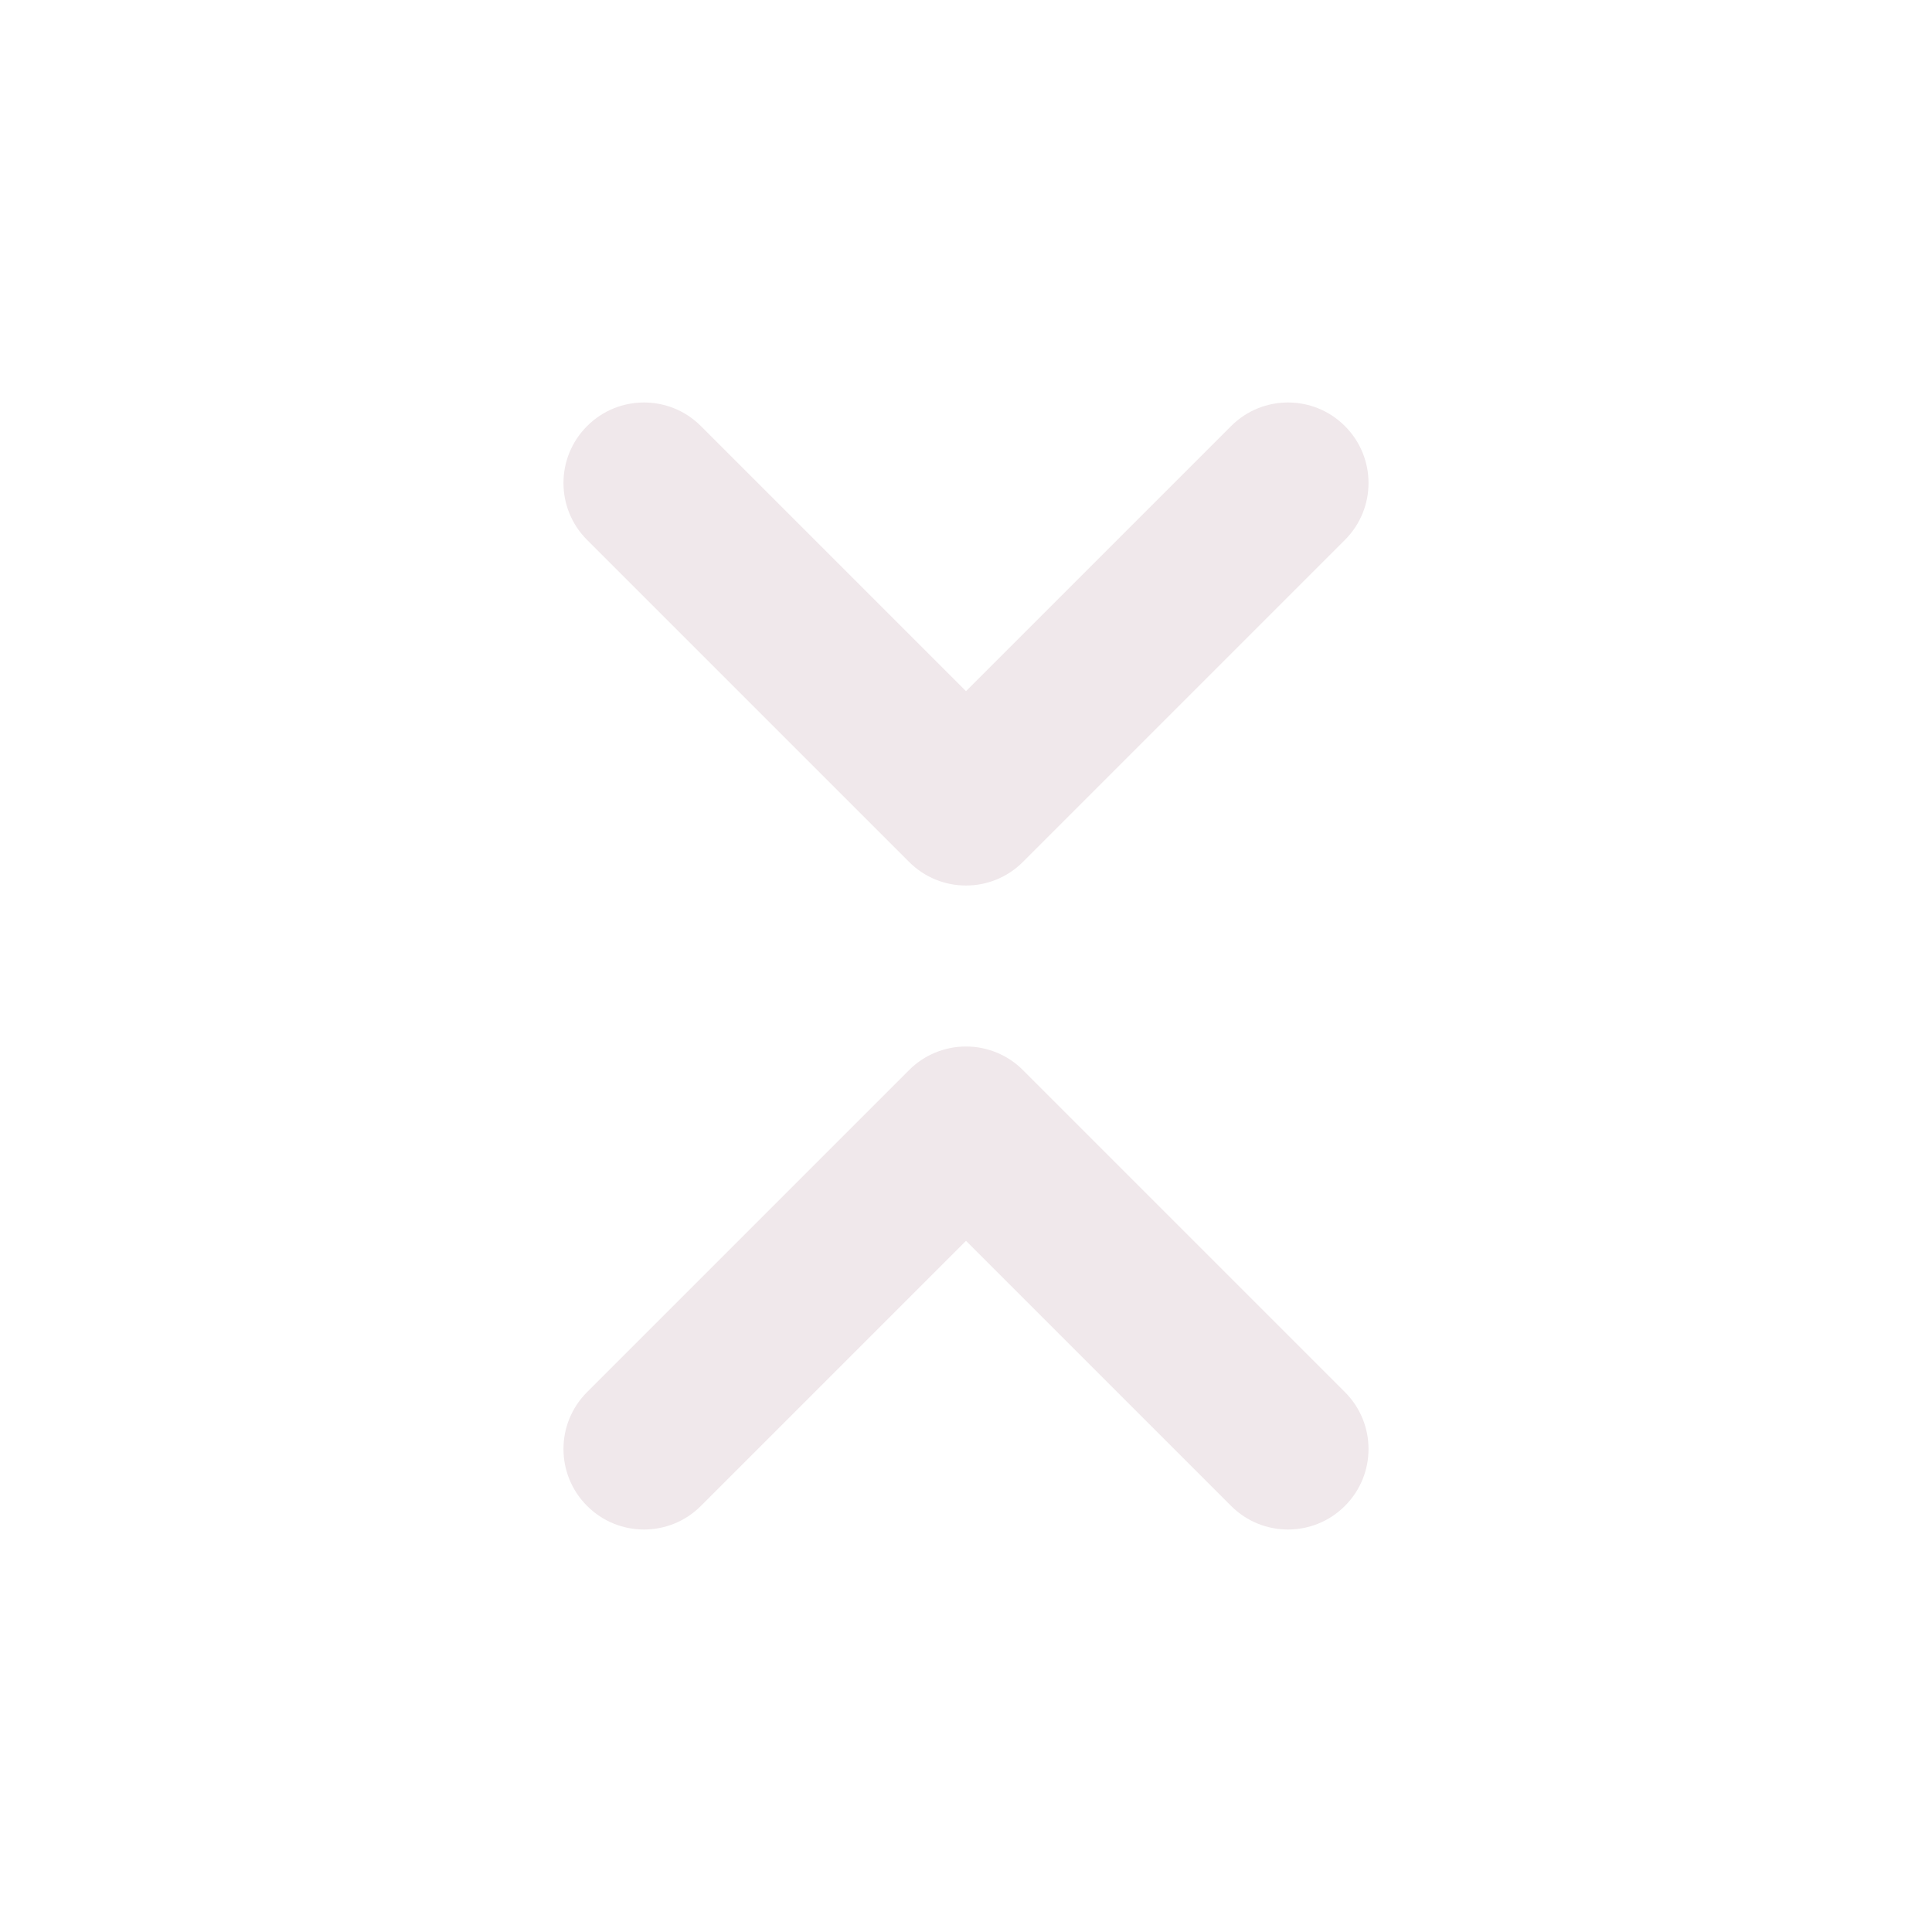 <svg width="24" height="24" viewBox="0 0 24 24" fill="none" xmlns="http://www.w3.org/2000/svg">
<path fill-rule="evenodd" clip-rule="evenodd" d="M7.293 5.293C7.683 4.902 8.317 4.902 8.707 5.293L12 8.586L15.293 5.293C15.683 4.902 16.317 4.902 16.707 5.293C17.098 5.683 17.098 6.317 16.707 6.707L12.707 10.707C12.317 11.098 11.683 11.098 11.293 10.707L7.293 6.707C6.902 6.317 6.902 5.683 7.293 5.293ZM12 13C12.265 13 12.52 13.105 12.707 13.293L16.707 17.293C17.098 17.683 17.098 18.317 16.707 18.707C16.317 19.098 15.683 19.098 15.293 18.707L12 15.414L8.707 18.707C8.317 19.098 7.683 19.098 7.293 18.707C6.902 18.317 6.902 17.683 7.293 17.293L11.293 13.293C11.48 13.105 11.735 13 12 13Z" fill="#F0E8EB"/>
</svg>
